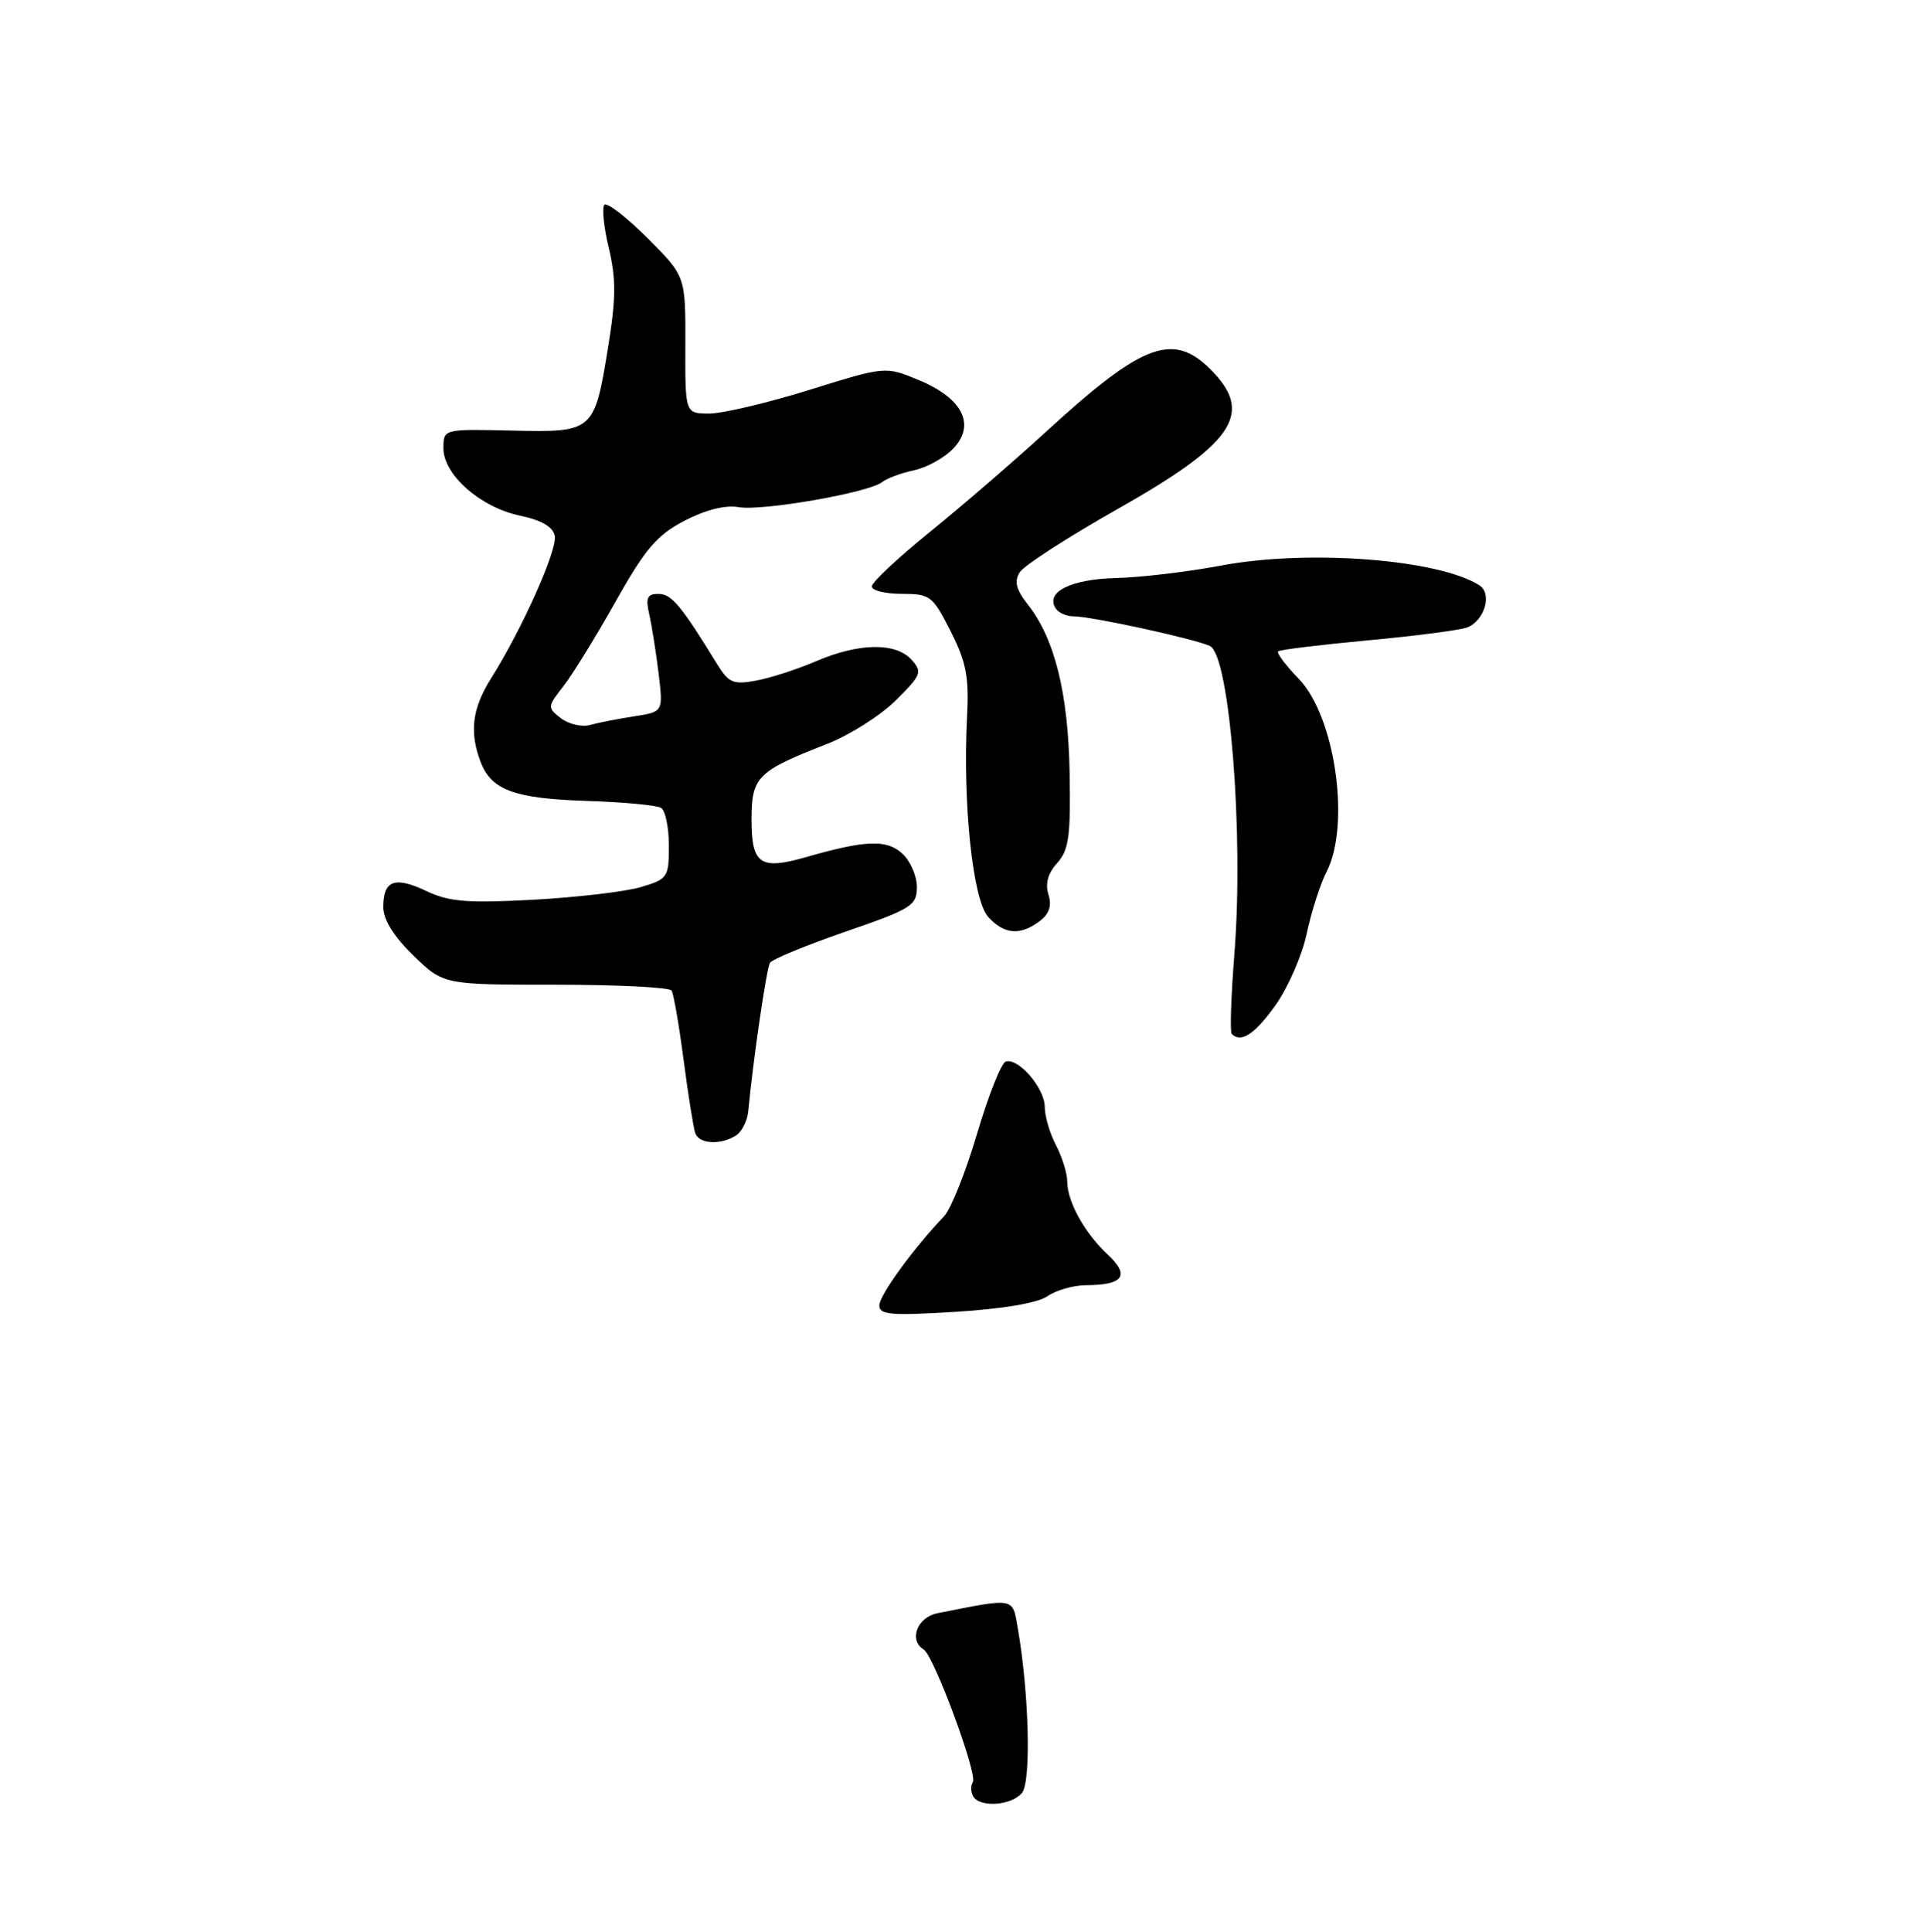 <?xml version="1.0" encoding="UTF-8" standalone="no"?>
<!DOCTYPE svg PUBLIC "-//W3C//DTD SVG 1.1//EN" "http://www.w3.org/Graphics/SVG/1.1/DTD/svg11.dtd" >
<svg xmlns="http://www.w3.org/2000/svg" xmlns:xlink="http://www.w3.org/1999/xlink" version="1.1" viewBox="0 0 256 257">
 <g >
 <path fill="currentColor"
d=" M 97.92 151.07 C 98.70 150.58 99.44 149.12 99.56 147.84 C 100.22 140.91 101.99 128.83 102.45 128.09 C 102.74 127.62 107.26 125.76 112.49 123.95 C 121.32 120.91 122.00 120.48 122.00 117.99 C 122.00 116.52 121.12 114.51 120.04 113.54 C 117.96 111.65 115.16 111.76 107.27 114.02 C 101.15 115.78 100.00 114.99 100.00 109.05 C 100.00 103.35 100.75 102.60 110.00 98.99 C 113.03 97.81 117.16 95.19 119.19 93.18 C 122.61 89.79 122.76 89.39 121.28 87.76 C 119.19 85.45 114.29 85.52 108.62 87.95 C 106.13 89.02 102.53 90.19 100.63 90.54 C 97.57 91.11 96.97 90.86 95.42 88.35 C 90.63 80.55 89.35 79.01 87.63 79.01 C 86.11 79.00 85.88 79.51 86.39 81.75 C 86.73 83.26 87.29 86.80 87.63 89.60 C 88.25 94.70 88.25 94.70 84.37 95.30 C 82.24 95.63 79.60 96.14 78.50 96.45 C 77.40 96.75 75.66 96.34 74.63 95.55 C 72.82 94.15 72.83 94.02 74.96 91.30 C 76.16 89.76 79.29 84.69 81.90 80.04 C 85.85 73.01 87.40 71.19 91.08 69.28 C 93.87 67.82 96.52 67.16 98.27 67.47 C 101.39 68.02 115.62 65.54 117.37 64.14 C 117.99 63.64 119.91 62.93 121.62 62.56 C 123.34 62.20 125.70 60.88 126.87 59.64 C 129.85 56.47 128.06 52.96 122.22 50.55 C 117.81 48.72 117.81 48.72 107.66 51.88 C 102.07 53.62 96.07 55.03 94.33 55.02 C 91.16 55.00 91.16 55.00 91.19 45.87 C 91.22 36.74 91.22 36.74 86.15 31.67 C 83.35 28.88 80.78 26.89 80.42 27.24 C 80.07 27.60 80.33 30.19 81.00 32.99 C 81.98 37.07 81.96 39.71 80.92 46.12 C 79.08 57.46 79.00 57.53 68.08 57.28 C 59.00 57.07 59.00 57.07 59.00 59.64 C 59.00 63.16 63.91 67.49 69.18 68.60 C 72.06 69.21 73.59 70.09 73.82 71.30 C 74.18 73.16 69.45 83.73 65.35 90.23 C 62.83 94.23 62.43 97.38 63.95 101.37 C 65.38 105.12 68.47 106.25 78.15 106.55 C 82.98 106.71 87.39 107.12 87.96 107.48 C 88.53 107.83 89.00 110.10 89.00 112.51 C 89.00 116.73 88.85 116.95 85.25 118.02 C 83.19 118.63 76.74 119.38 70.93 119.70 C 62.17 120.17 59.74 119.97 56.73 118.54 C 52.51 116.54 51.00 117.11 51.00 120.68 C 51.00 122.35 52.39 124.58 55.00 127.12 C 59.00 131.00 59.00 131.00 73.94 131.00 C 82.16 131.00 89.10 131.35 89.36 131.78 C 89.63 132.21 90.35 136.37 90.96 141.03 C 91.57 145.69 92.27 150.06 92.51 150.75 C 93.01 152.20 95.87 152.37 97.92 151.07 Z  M 169.70 133.75 C 171.37 131.41 173.25 127.12 173.87 124.20 C 174.49 121.29 175.68 117.59 176.50 116.00 C 179.73 109.75 177.66 95.30 172.80 90.30 C 171.06 88.50 169.83 86.86 170.07 86.65 C 170.31 86.43 175.68 85.78 182.01 85.19 C 188.34 84.60 194.29 83.83 195.22 83.47 C 197.53 82.58 198.58 78.99 196.86 77.88 C 191.42 74.39 174.00 73.06 162.43 75.25 C 158.07 76.07 151.80 76.82 148.51 76.90 C 142.50 77.05 139.10 78.74 140.44 80.90 C 140.81 81.51 141.88 81.99 142.81 81.99 C 145.13 81.97 159.15 85.03 161.00 85.95 C 163.62 87.27 165.50 110.93 164.25 126.80 C 163.80 132.47 163.64 137.31 163.89 137.55 C 165.12 138.79 166.95 137.60 169.70 133.75 Z  M 138.34 122.54 C 139.62 121.57 139.97 120.49 139.50 119.00 C 139.05 117.57 139.43 116.17 140.66 114.82 C 142.22 113.09 142.47 111.24 142.32 102.87 C 142.14 92.24 140.34 84.97 136.77 80.44 C 135.19 78.43 134.92 77.35 135.68 76.13 C 136.25 75.23 142.06 71.48 148.60 67.78 C 163.85 59.17 166.70 55.20 161.59 49.69 C 156.30 43.99 152.35 45.36 139.11 57.50 C 134.91 61.35 127.99 67.32 123.74 70.76 C 119.48 74.21 116.00 77.47 116.00 78.01 C 116.00 78.56 117.79 79.00 119.98 79.00 C 123.76 79.00 124.10 79.26 126.49 83.98 C 128.57 88.09 128.95 90.07 128.67 95.40 C 128.08 106.89 129.43 119.72 131.48 121.98 C 133.61 124.33 135.75 124.50 138.34 122.54 Z  M 129.50 239.00 C 129.16 238.45 129.13 237.59 129.44 237.09 C 130.10 236.03 124.27 220.29 122.91 219.45 C 120.88 218.19 122.03 215.15 124.75 214.61 C 135.17 212.55 134.70 212.46 135.43 216.66 C 136.92 225.24 137.22 237.03 135.98 238.52 C 134.59 240.20 130.43 240.51 129.50 239.00 Z  M 117.00 173.67 C 117.00 172.32 121.56 166.05 125.62 161.80 C 126.52 160.86 128.49 155.93 130.00 150.84 C 131.50 145.75 133.22 141.43 133.81 141.23 C 135.48 140.67 139.00 144.75 139.01 147.25 C 139.01 148.49 139.68 150.79 140.51 152.36 C 141.33 153.94 142.00 156.10 142.00 157.16 C 142.00 159.85 144.32 164.05 147.42 166.93 C 150.39 169.71 149.48 170.96 144.47 170.98 C 142.81 170.99 140.52 171.65 139.38 172.44 C 138.10 173.34 133.47 174.13 127.16 174.52 C 118.57 175.05 117.00 174.92 117.00 173.67 Z "/>
</g>
</svg>
